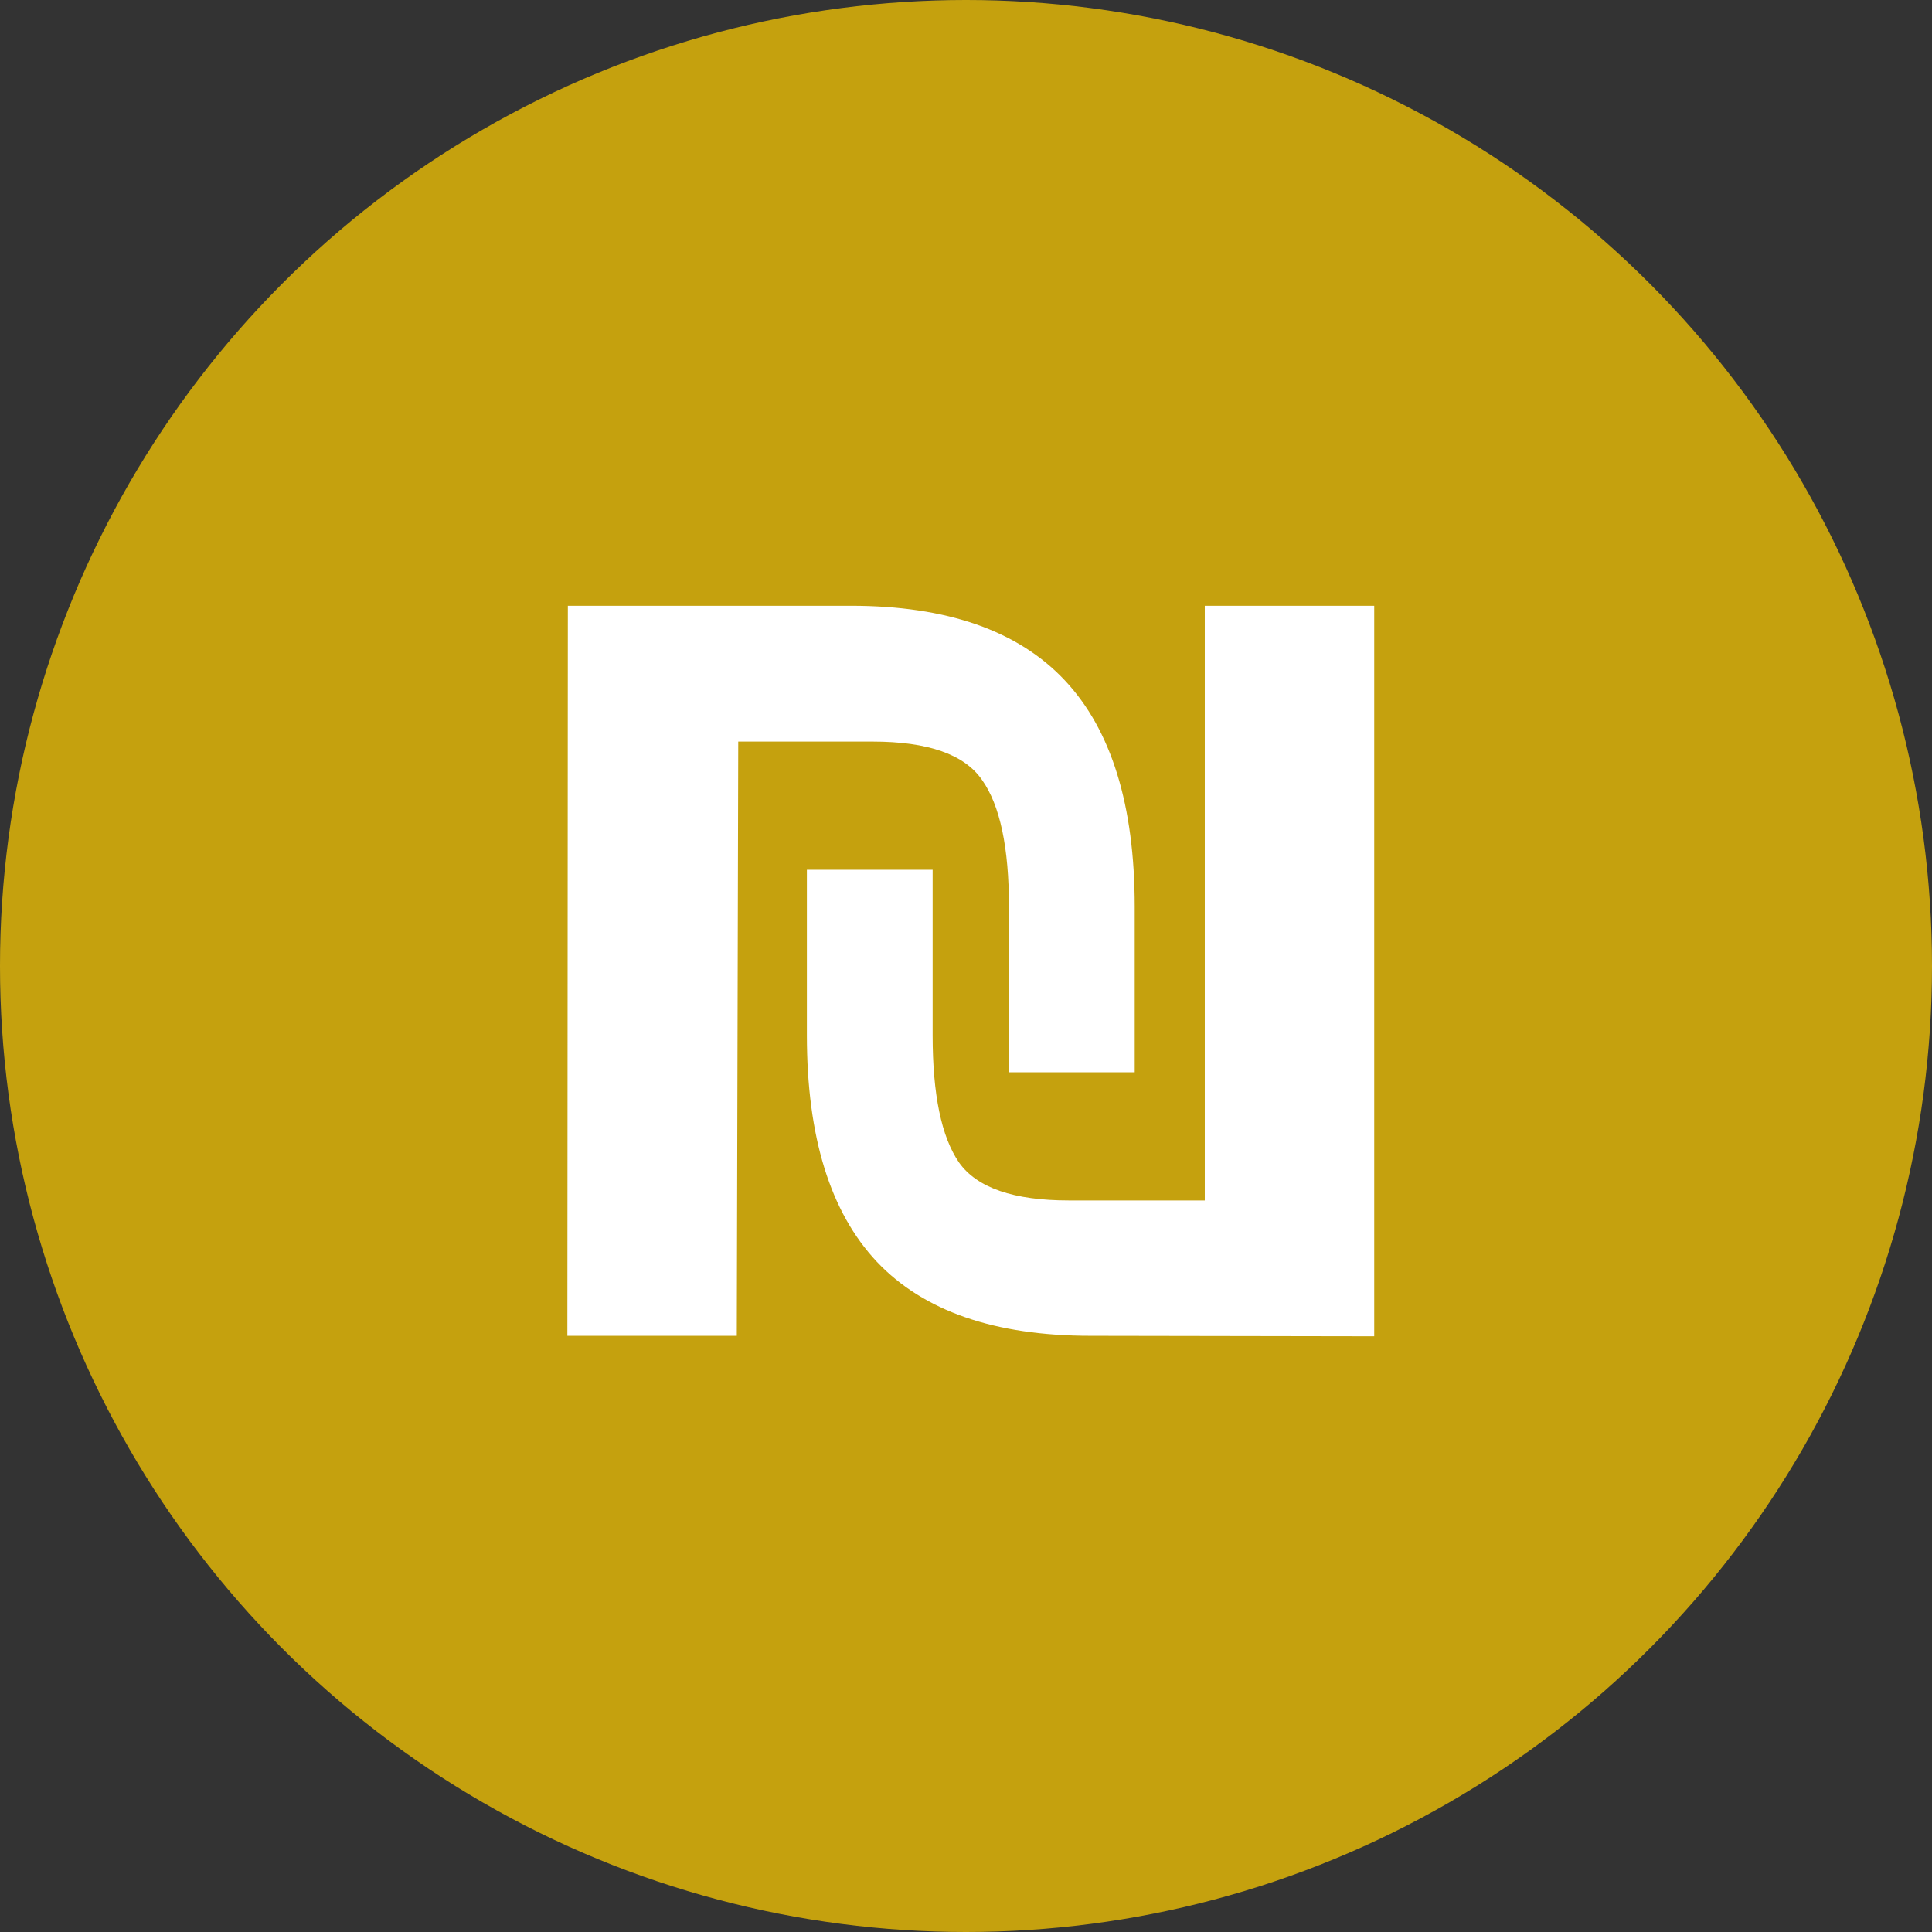 <?xml version="1.0" encoding="UTF-8" standalone="no"?>
<!-- Created with Inkscape (http://www.inkscape.org/) -->

<svg
   xmlns:dc="http://purl.org/dc/elements/1.1/"
   xmlns:cc="http://creativecommons.org/ns#"
   xmlns:rdf="http://www.w3.org/1999/02/22-rdf-syntax-ns#"
   xmlns:svg="http://www.w3.org/2000/svg"
   xmlns="http://www.w3.org/2000/svg"
   xmlns:sodipodi="http://sodipodi.sourceforge.net/DTD/sodipodi-0.dtd"
   xmlns:inkscape="http://www.inkscape.org/namespaces/inkscape"
   width="50mm"
   height="50mm"
   viewBox="0 0 50 50"
   version="1.1"
   id="svg8"
   inkscape:version="0.92.3 (2405546, 2018-03-11)"
   sodipodi:docname="logo.svg">
  <rect x="0" y="0" width="50" height="50" fill="#333333" stroke="none"/>
  <defs
     id="defs2" />
  <sodipodi:namedview
     id="base"
     pagecolor="#ffffff"
     bordercolor="#666666"
     borderopacity="1.0"
     inkscape:pageopacity="0.0"
     inkscape:pageshadow="2"
     inkscape:zoom="2.3134369"
     inkscape:cx="133.38884"
     inkscape:cy="86.361964"
     inkscape:document-units="mm"
     inkscape:current-layer="layer1"
     showgrid="false"
     inkscape:window-width="1366"
     inkscape:window-height="705"
     inkscape:window-x="846"
     inkscape:window-y="-8"
     inkscape:window-maximized="1"
     inkscape:snap-text-baseline="true"
     inkscape:snap-bbox="true" />
  <g
     inkscape:label="Layer 1"
     inkscape:groupmode="layer"
     id="layer1"
     transform="translate(0,-247)">
    <g
       id="g878"
       transform="translate(-50,192.012)">
      <circle
         r="25"
         cy="79.988"
         cx="75"
         id="path815"
         style="opacity:1;fill:#ffcc00;fill-opacity:0.718;stroke-width:0.25" />
      <g
         aria-label="₪"
         transform="matrix(0.265,0,0,0.265,-3.63,-2.693)"
         style="font-style:normal;font-variant:normal;font-weight:bold;font-stretch:normal;font-size:96px;line-height:1.25;font-family:sans-serif;-inkscape-font-specification:'sans-serif Bold';text-align:center;letter-spacing:0px;word-spacing:0px;text-anchor:middle;fill:#ffffff;fill-opacity:1;stroke:none"
         id="flowRoot817">
        <path
           d="m 257.834,276.822 h 27.656 q 14.016,0 20.859,7.266 6.844,7.266 6.844,22.125 v 16.172 h -12.281 v -16.172 q 0,-8.672 -2.625,-12.375 -2.578,-3.75 -10.688,-3.75 h -13.125 l -0.141,58.031 h -16.547 z m 78.75,71.344 -27.703,-0.047 q -14.016,0 -20.859,-7.219 -6.844,-7.266 -6.844,-22.125 V 302.603 h 12.281 v 16.172 q 0,8.672 2.578,12.422 2.625,3.703 10.734,3.703 h 13.266 v -58.078 h 16.547 z"
           id="path883"
           inkscape:connector-curvature="0" />
      </g>
      <g
         aria-label="$"
         transform="matrix(0.265,0,0,0.265,0.96,-2.208)"
         style="font-style:normal;font-variant:normal;font-weight:bold;font-stretch:normal;font-size:40px;line-height:1.25;font-family:sans-serif;-inkscape-font-specification:'sans-serif Bold';letter-spacing:0px;word-spacing:0px;fill:#ffffff;fill-opacity:1;stroke:none"
         id="flowRoot831" />
      <g
         aria-label="€"
         transform="matrix(0.265,0,0,0.265,-0.818,-2.366)"
         style="font-style:normal;font-variant:normal;font-weight:bold;font-stretch:normal;font-size:64px;line-height:1.25;font-family:sans-serif;-inkscape-font-specification:'sans-serif Bold';letter-spacing:0px;word-spacing:0px;fill:#ffffff;fill-opacity:1;stroke:none"
         id="flowRoot839" />
    </g>
  </g>
</svg>
